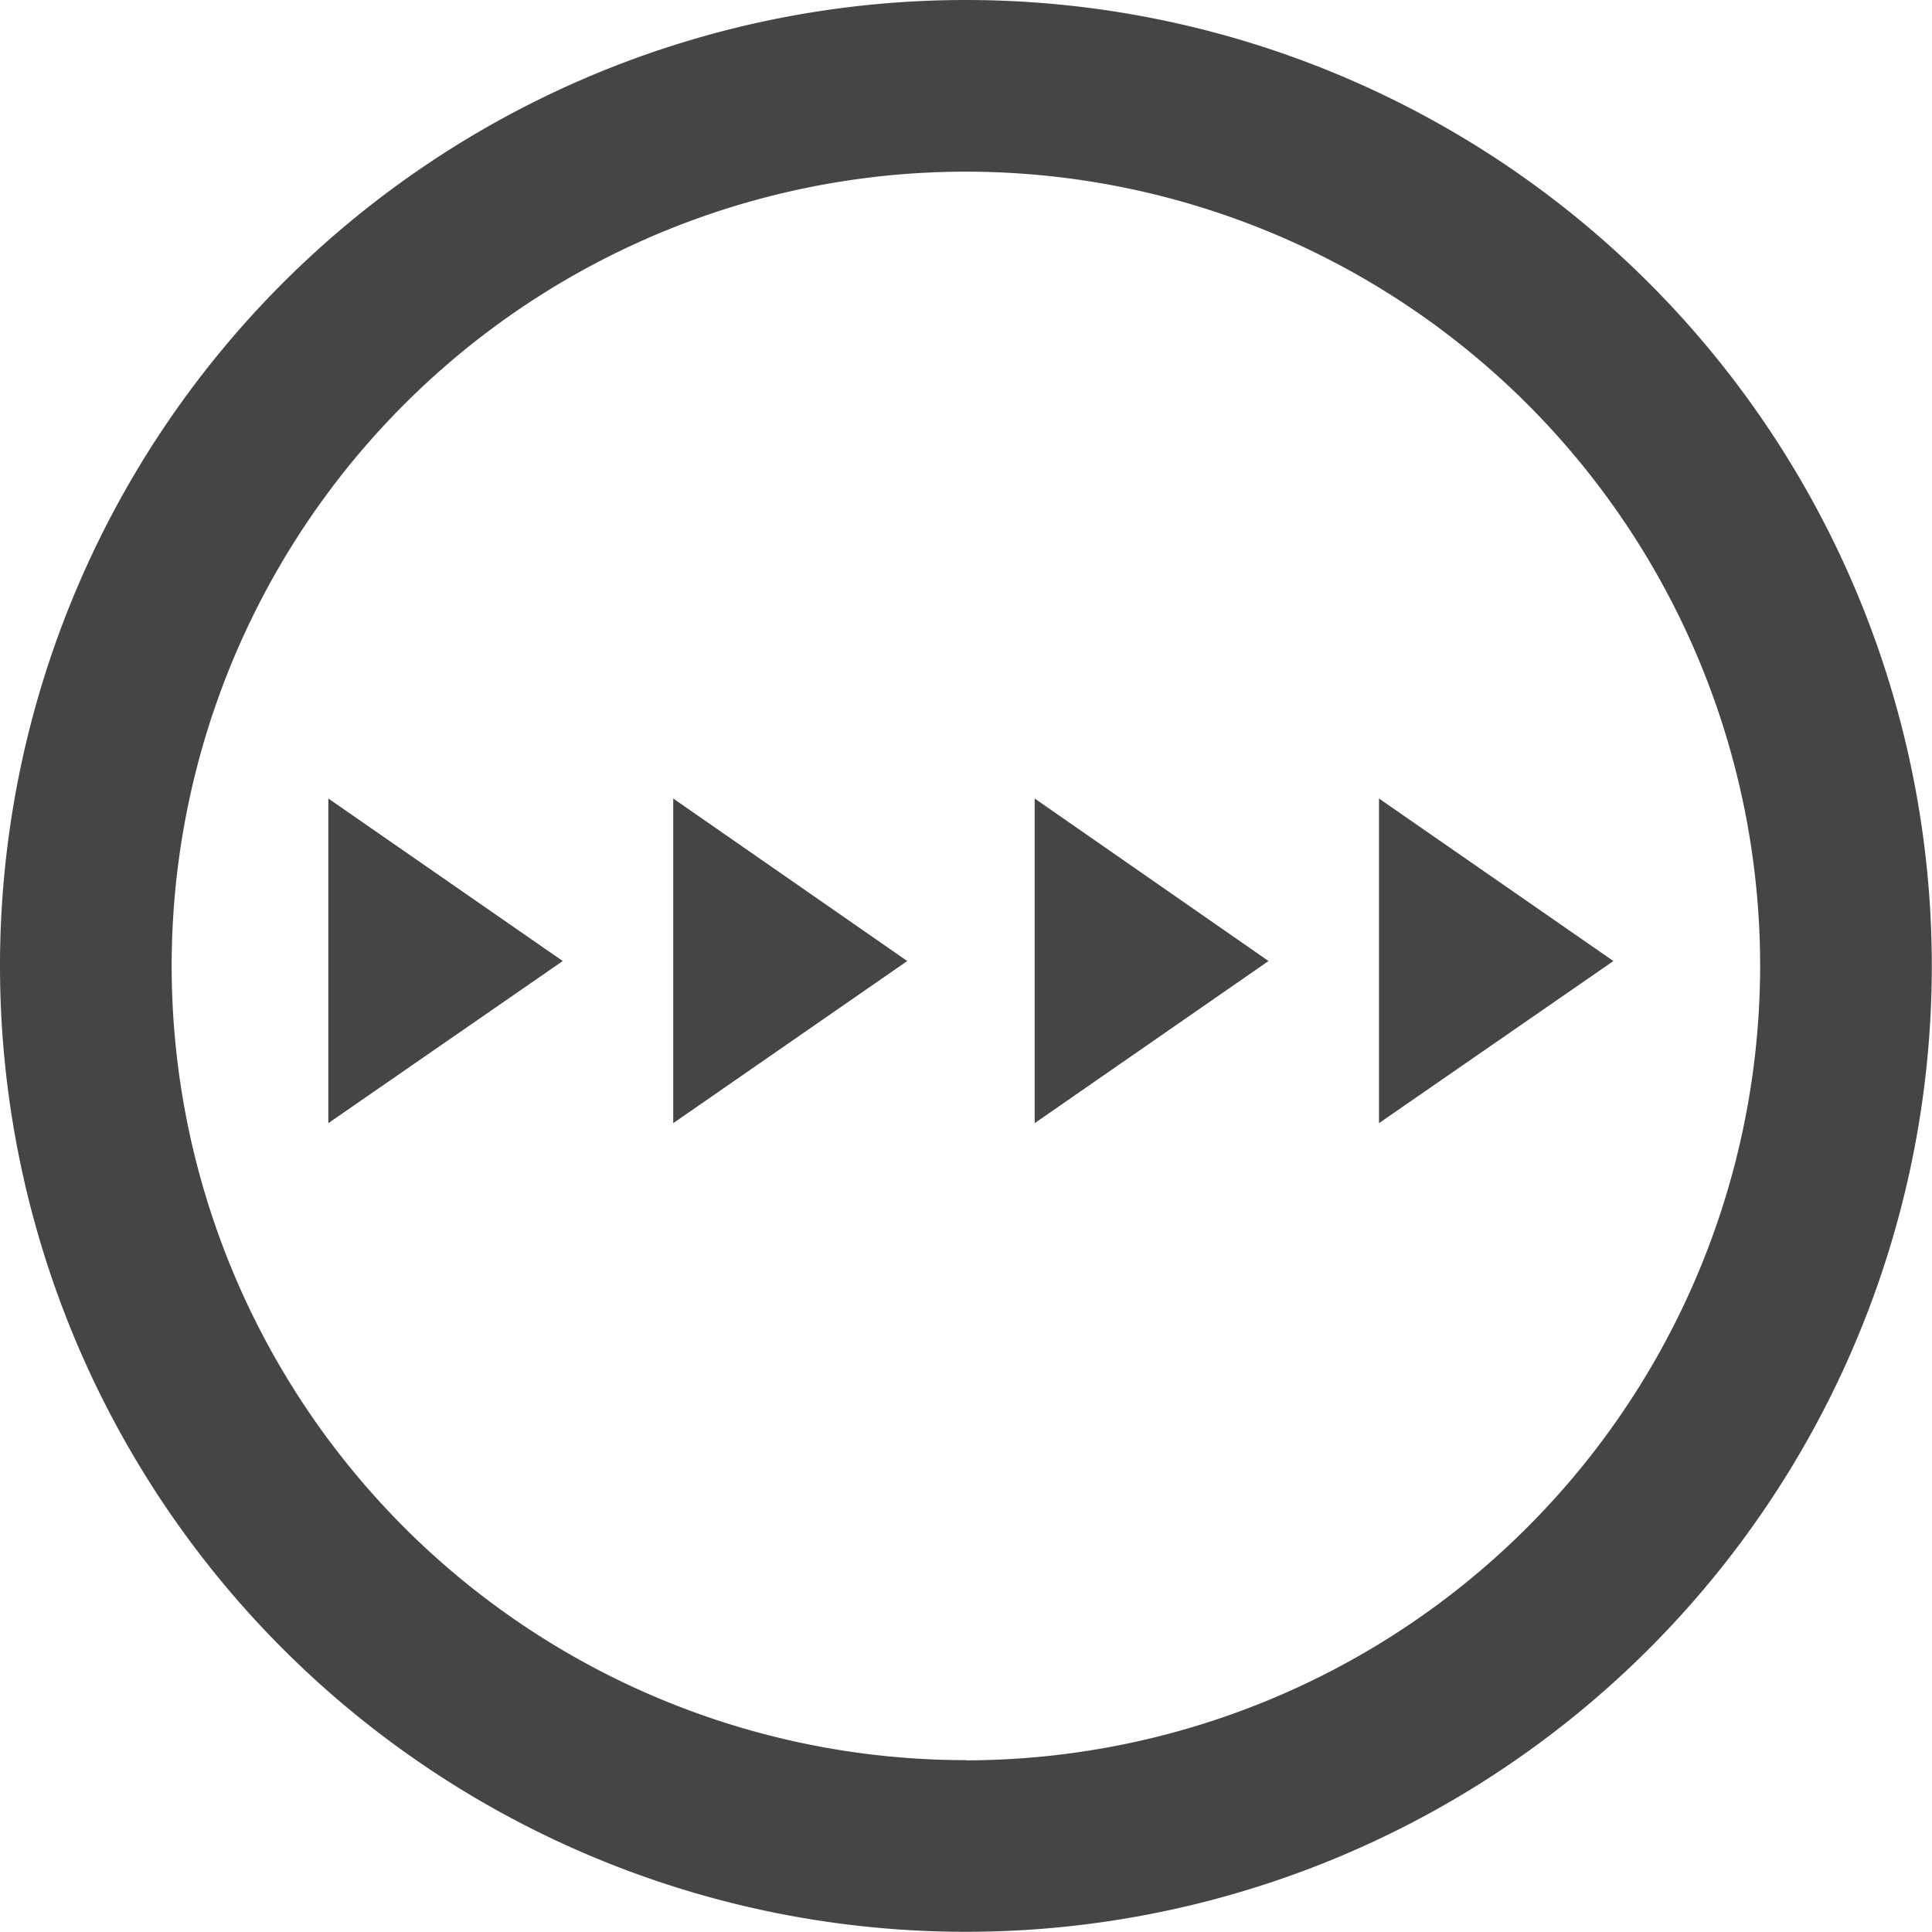 <svg id="Layer_2" data-name="Layer 2" xmlns="http://www.w3.org/2000/svg" viewBox="0 0 99.15 99.15"><title>Generated_Path_Icon_07-27-16</title><polygon points="16.85 40.98 16.85 57.64 28.88 49.32 16.85 40.98" fill="#454545"/><polygon points="34.55 40.98 34.55 57.64 46.56 49.32 34.55 40.98" fill="#454545"/><polygon points="53.1 40.98 53.1 57.64 65.1 49.32 53.1 40.98" fill="#454545"/><polygon points="70.77 40.98 70.77 57.64 82.8 49.32 70.77 40.98" fill="#454545"/><path d="M250.79,254.85a49.57,49.57,0,1,0,49.57,49.57A49.57,49.57,0,0,0,250.79,254.85Zm0,90.33a40.76,40.76,0,1,1,40.76-40.76A40.81,40.81,0,0,1,250.79,345.19Z" transform="translate(-201.22 -254.85)" fill="#454545"/></svg>
